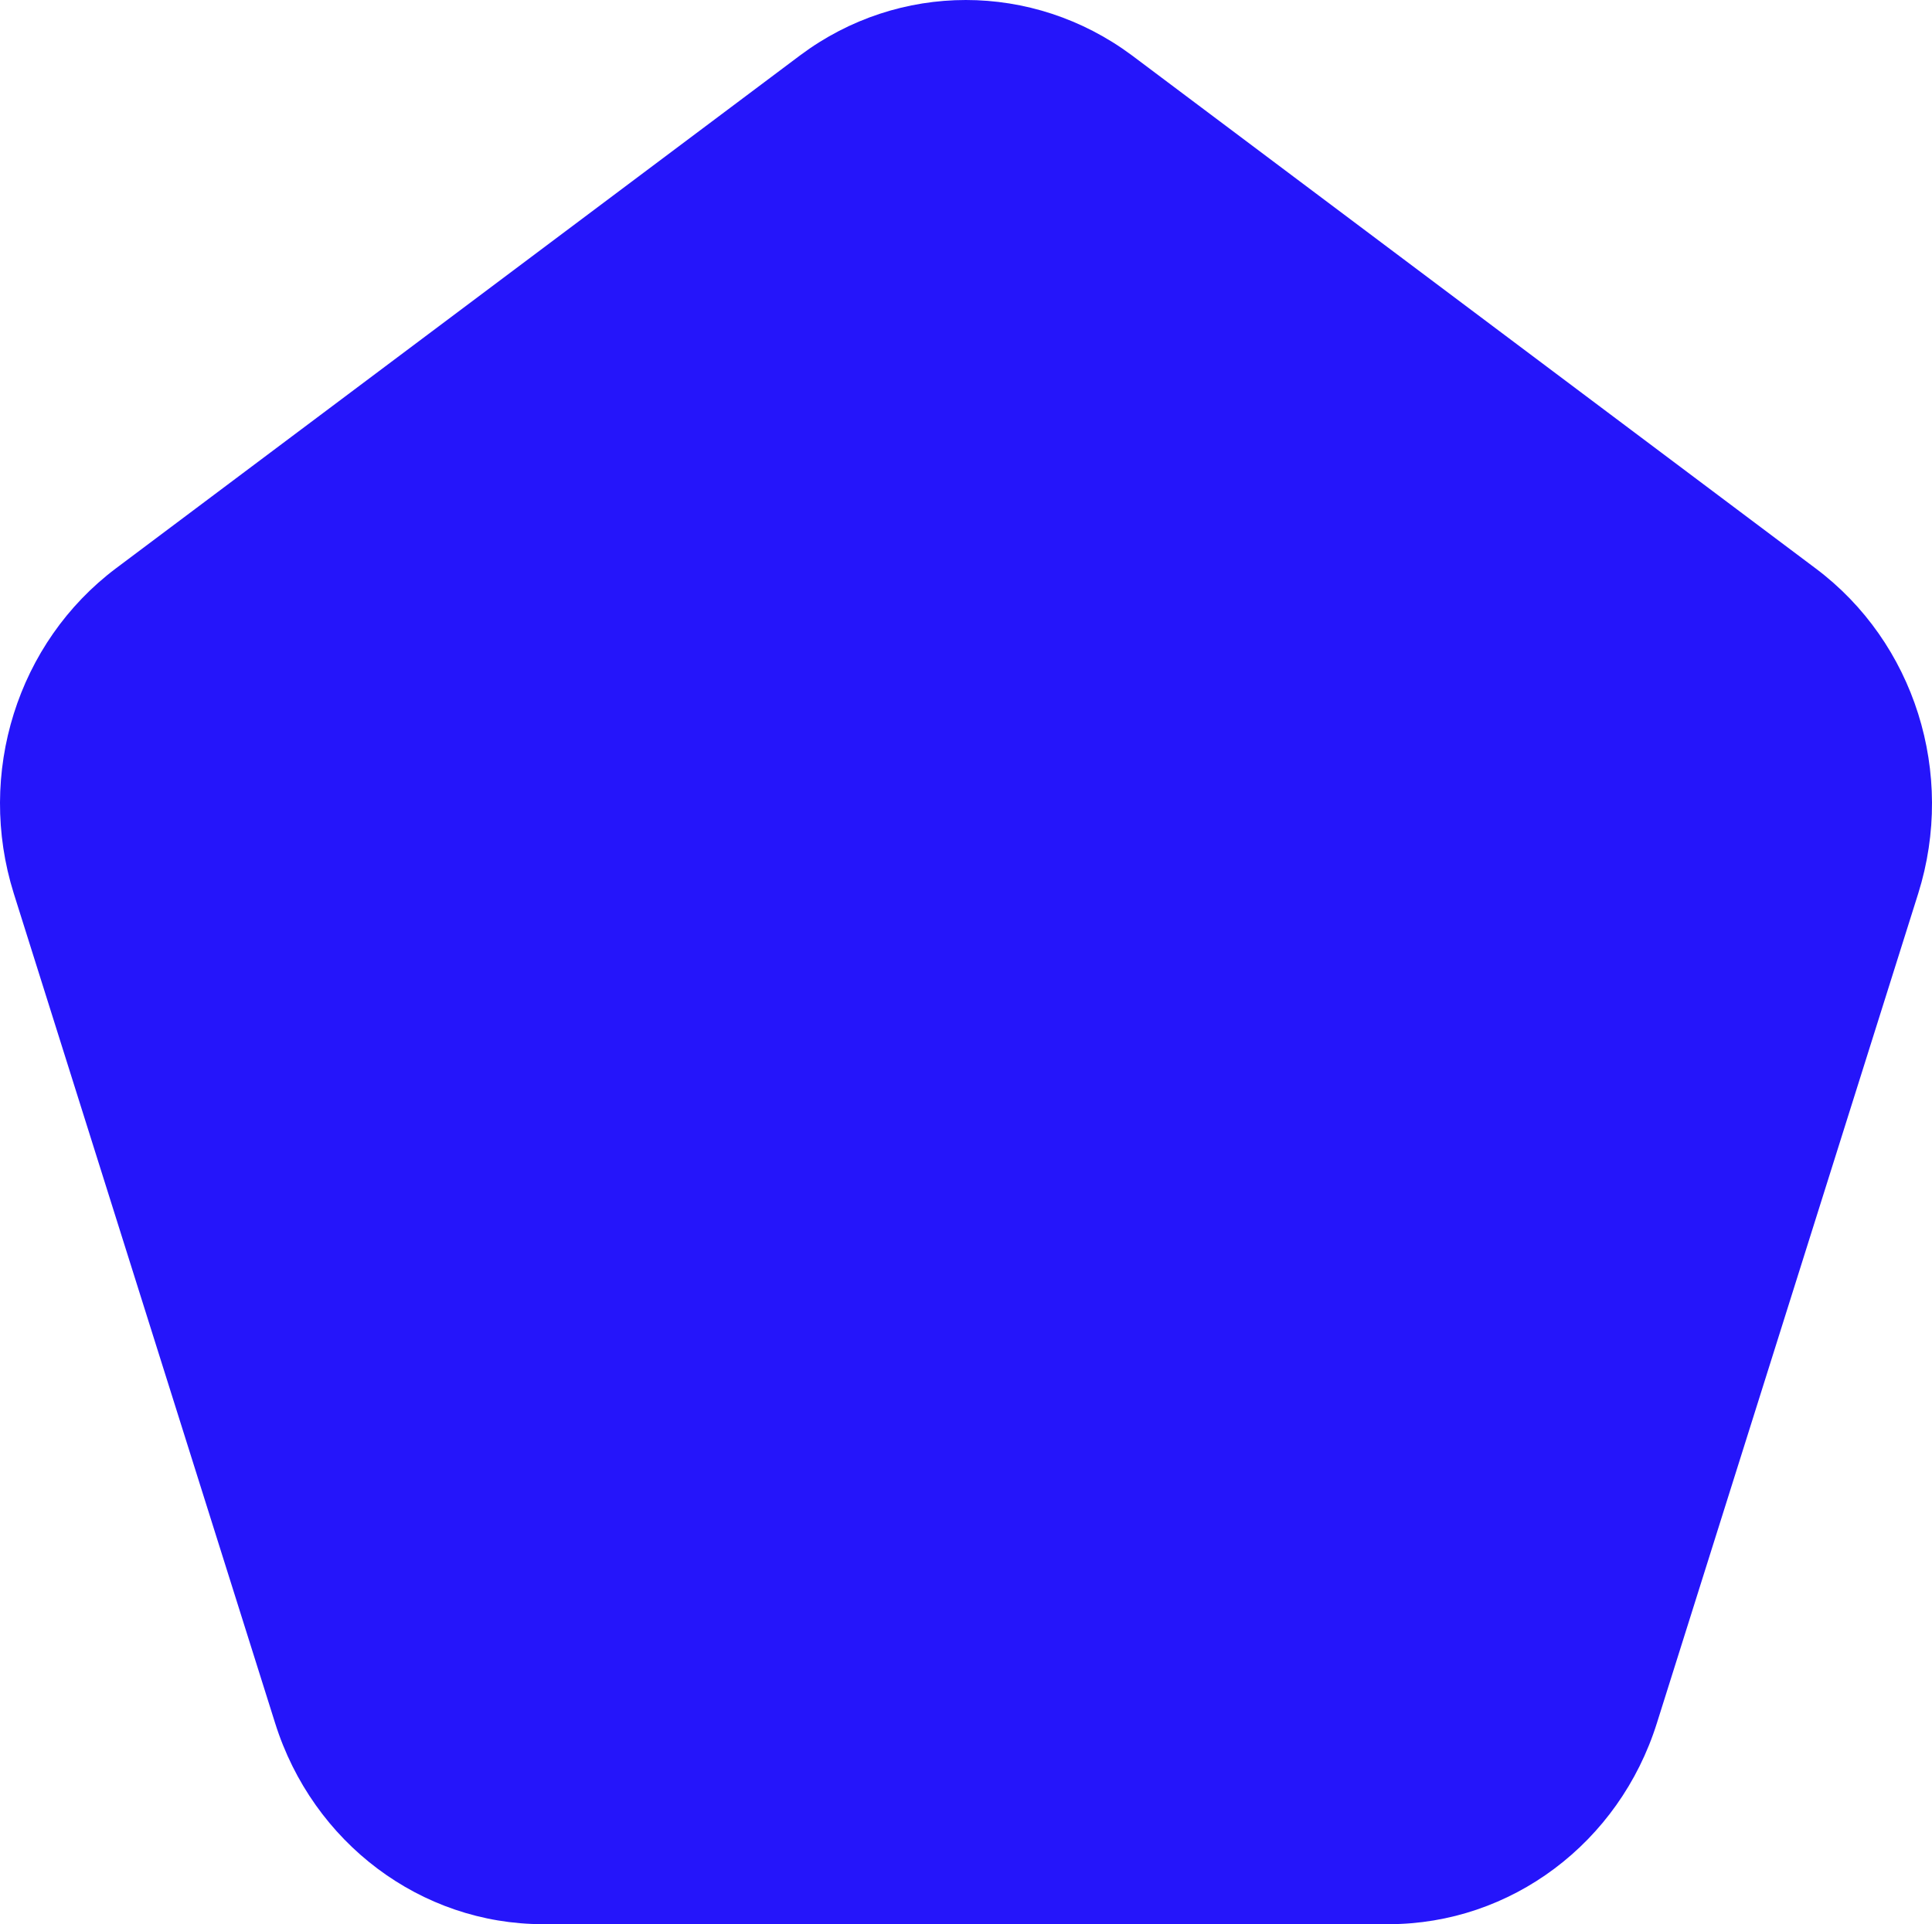 <svg width="256" height="255" viewBox="0 0 256 255" fill="none" xmlns="http://www.w3.org/2000/svg">
<path d="M36.451 228.34L1.825 118.403C-3.16 102.515 2.297 85.146 15.366 75.317L106.039 7.321C119.108 -2.44 136.825 -2.44 149.962 7.321L240.568 75.317C253.704 85.146 259.161 102.515 254.176 118.403L219.55 228.34C214.565 244.228 200.216 255 183.981 255H71.953C55.785 255 41.436 244.228 36.451 228.34Z" fill="#2515FA"/>
</svg>
